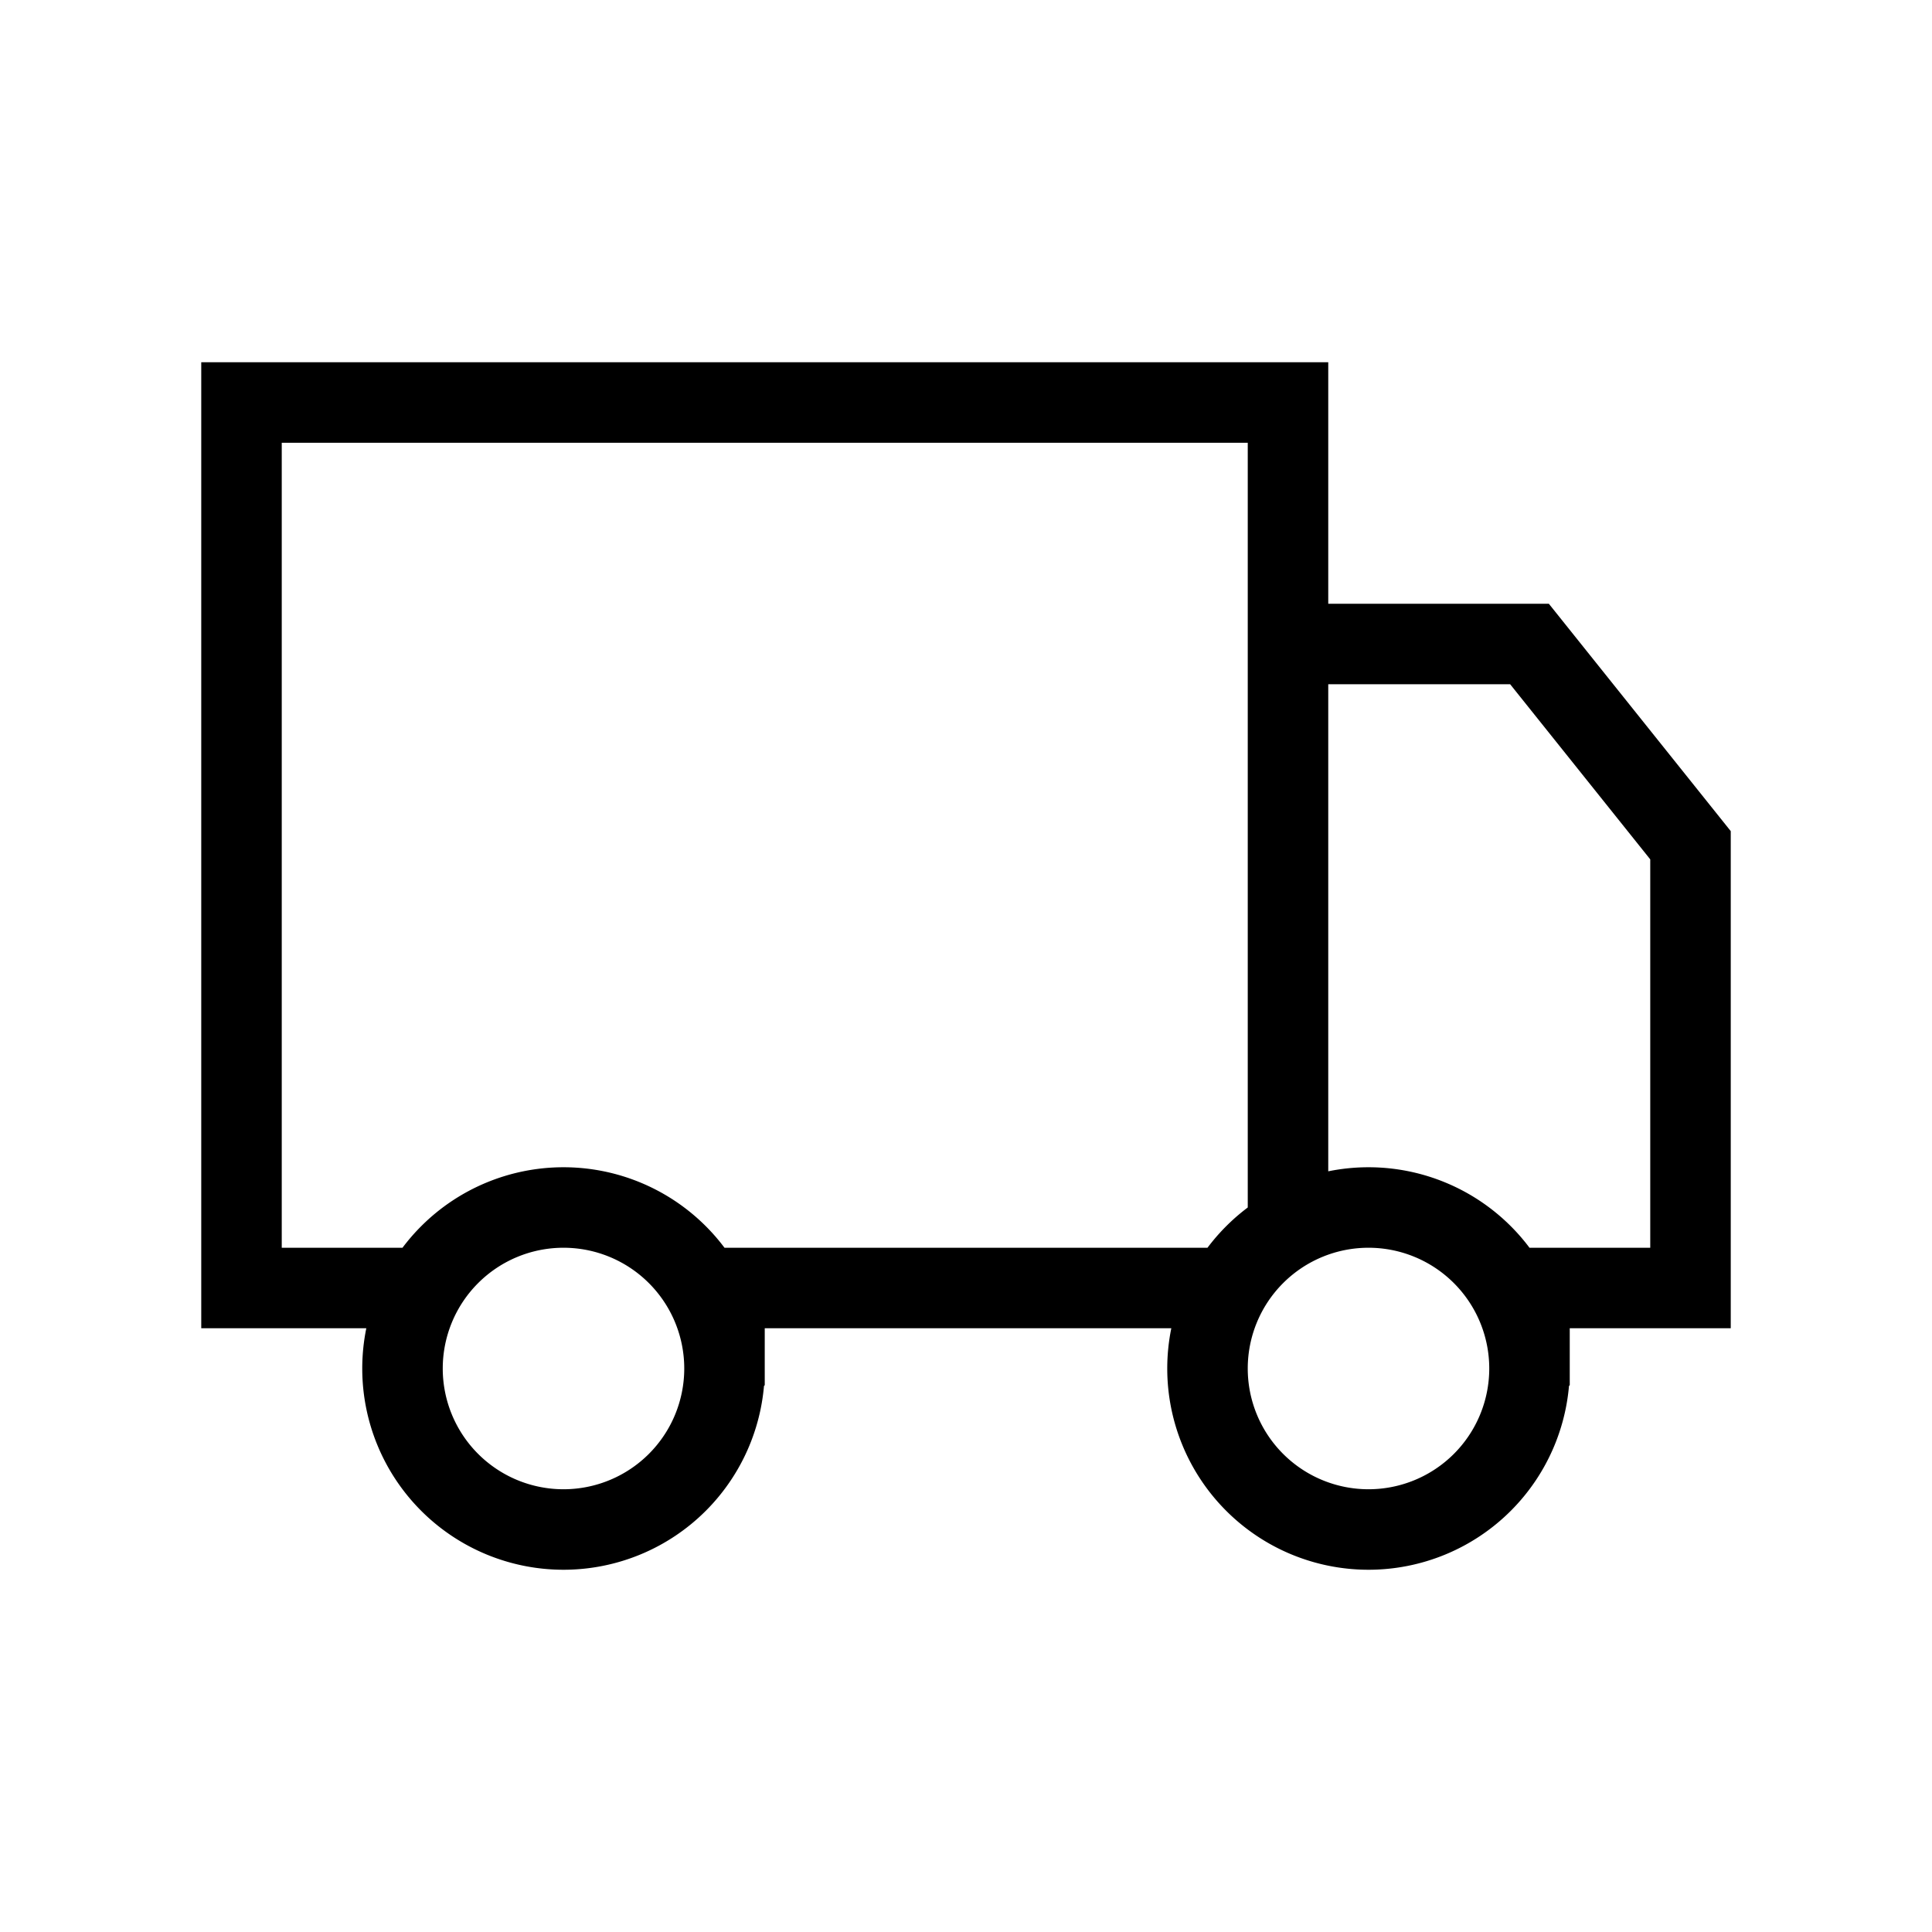 <svg xmlns="http://www.w3.org/2000/svg" width="24" height="24" viewbox="0 0 24 24" fill="none">
    <path stroke="currentColor" d="M16 8V5H3v11h2.5M16 8v7.5M16 8h3l2 2.5V16h-2.5m-3 0h-7m.5 1a2 2 0 1 1-4 0 2 2 0 0 1 4 0Zm10 0a2 2 0 1 1-4 0 2 2 0 0 1 4 0Z"/>
</svg>